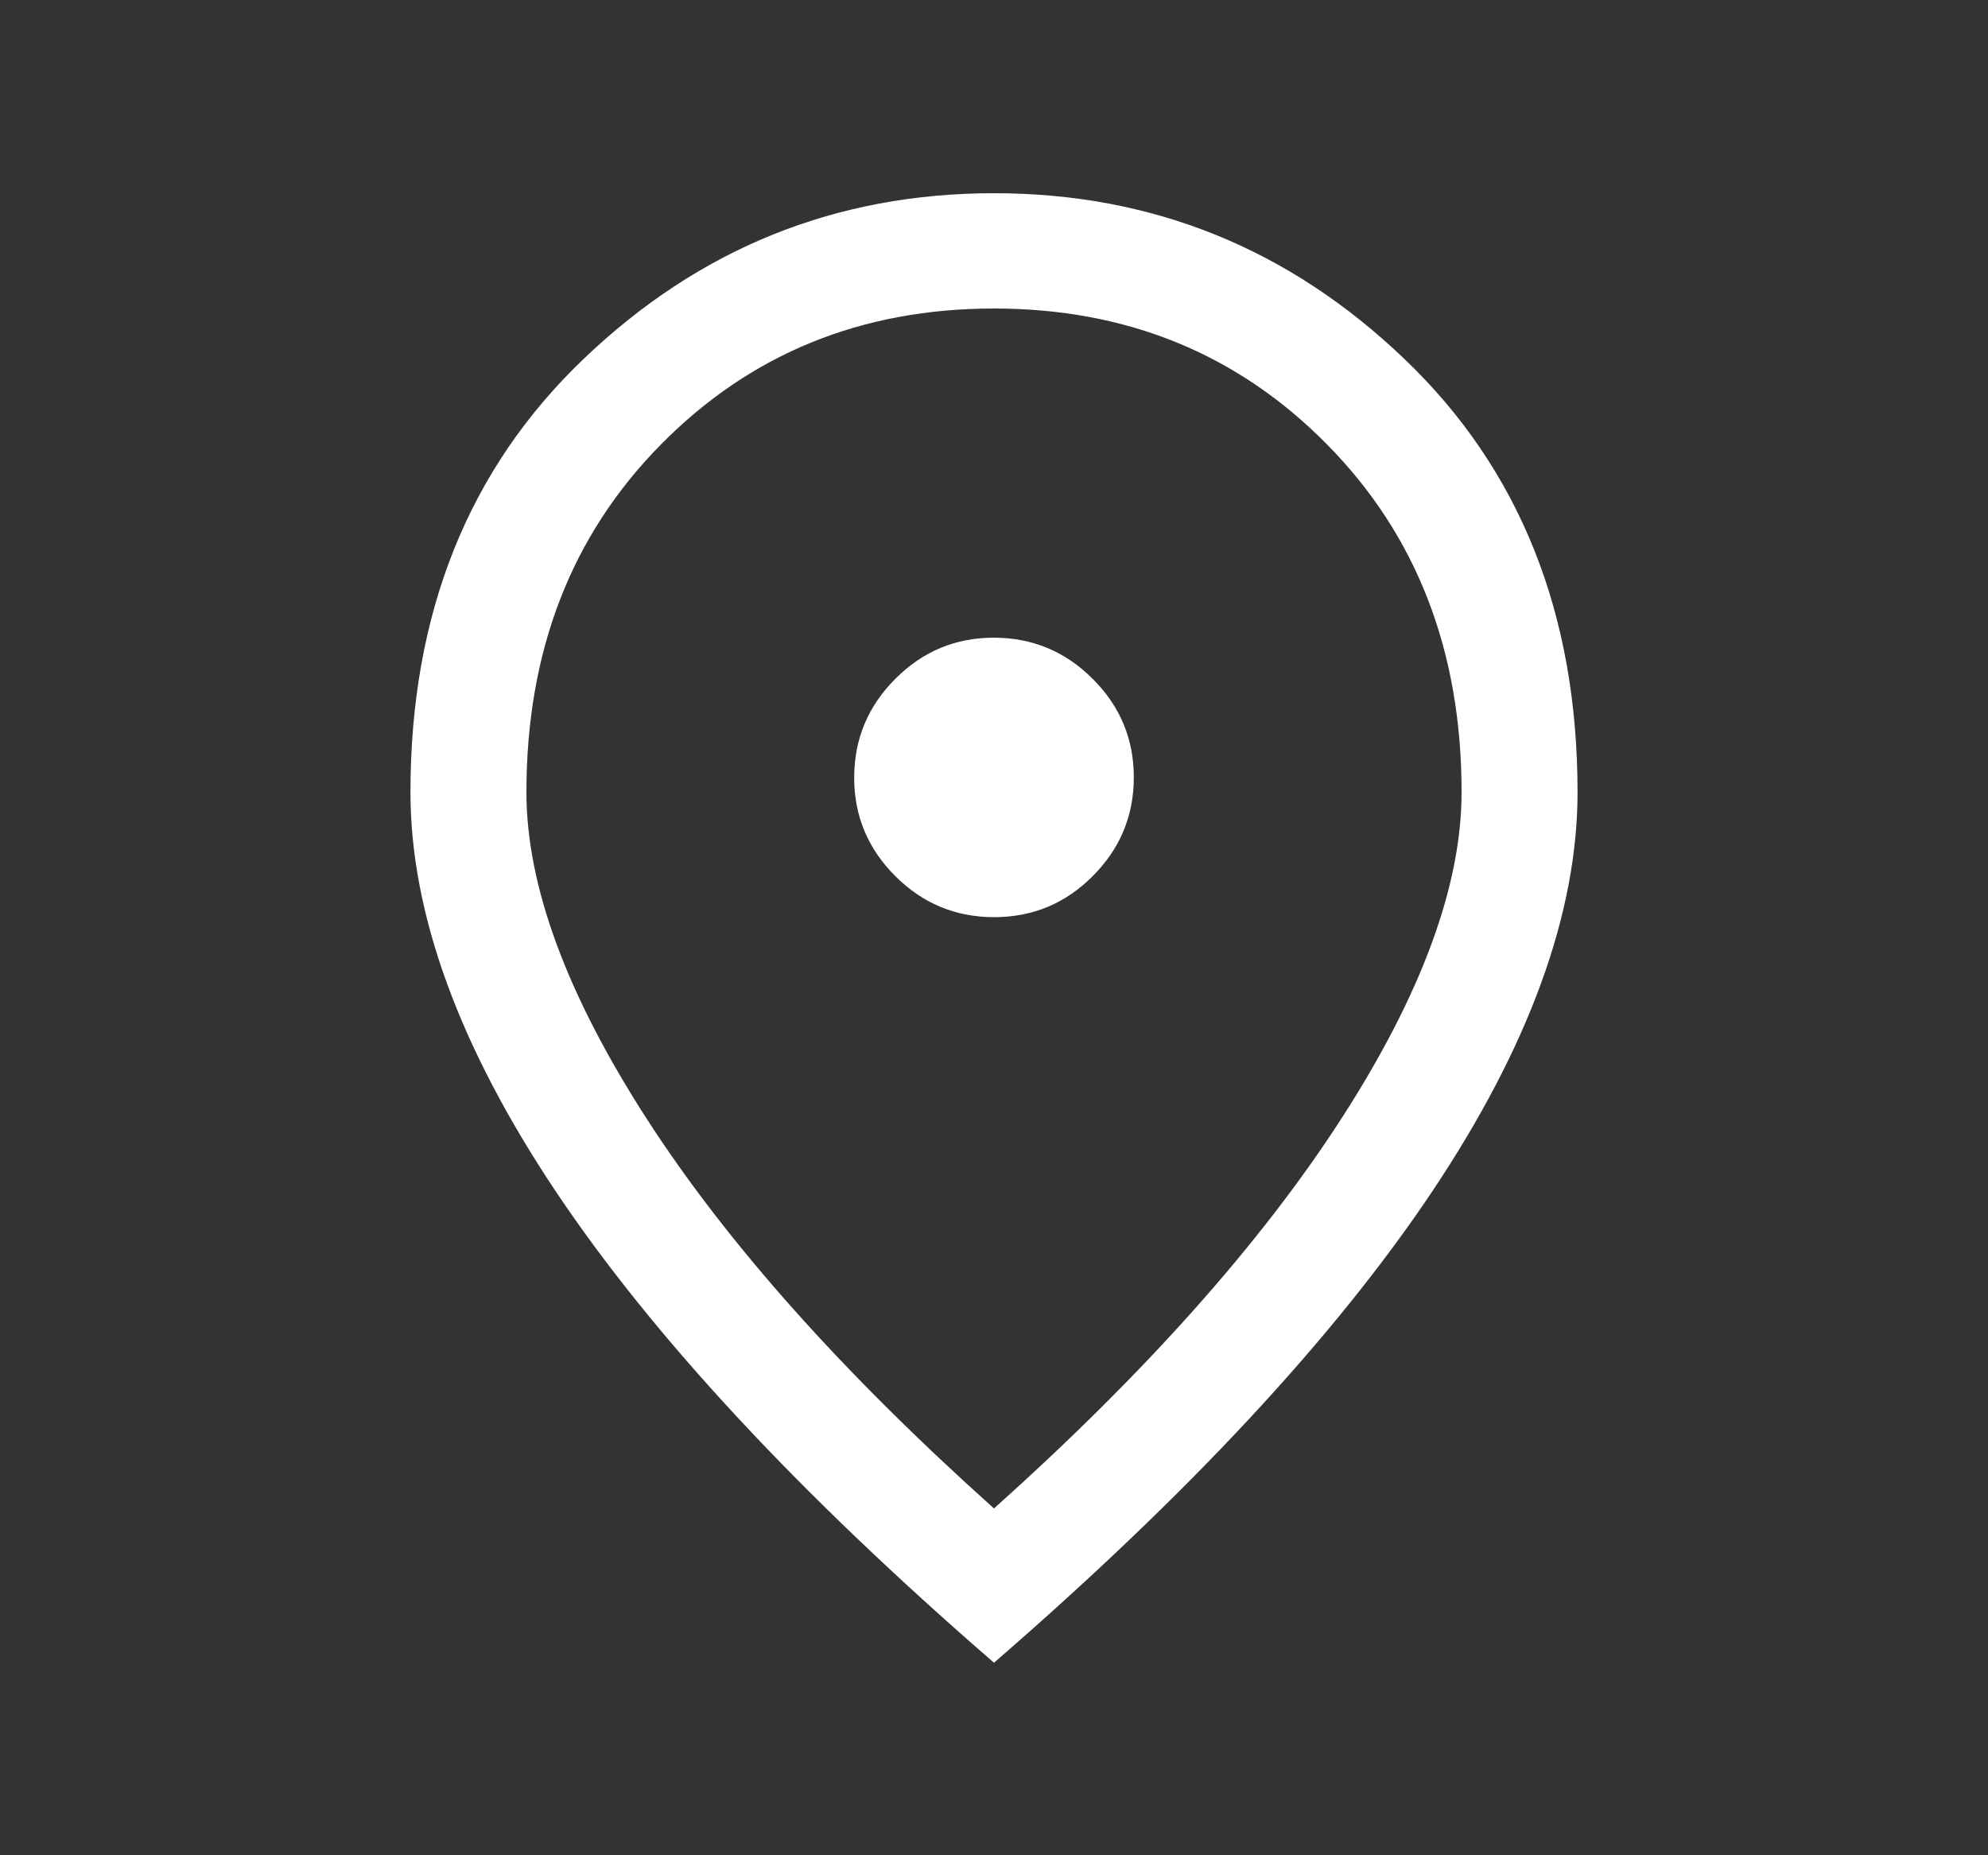 <svg width="15" height="14" viewBox="0 0 15 14" fill="none" xmlns="http://www.w3.org/2000/svg">
<rect x="0" y="0" width="15" height="14" fill="#333333" stroke="none"/>
<path d="M7.501 6.921C7.791 6.921 8.039 6.818 8.245 6.611C8.451 6.405 8.555 6.156 8.555 5.866C8.555 5.576 8.451 5.328 8.244 5.122C8.038 4.916 7.789 4.812 7.499 4.812C7.209 4.812 6.961 4.916 6.755 5.123C6.549 5.329 6.445 5.578 6.445 5.868C6.445 6.158 6.549 6.406 6.756 6.612C6.962 6.818 7.211 6.921 7.501 6.921ZM7.5 11.383C8.641 10.361 9.514 9.381 10.12 8.443C10.725 7.505 11.028 6.683 11.028 5.978C11.028 4.915 10.69 4.04 10.014 3.355C9.339 2.67 8.501 2.328 7.5 2.328C6.499 2.328 5.661 2.67 4.986 3.355C4.31 4.04 3.972 4.915 3.972 5.978C3.972 6.683 4.275 7.505 4.88 8.443C5.485 9.381 6.359 10.361 7.5 11.383ZM7.5 12.547C6.032 11.275 4.931 10.091 4.197 8.996C3.464 7.9 3.097 6.894 3.097 5.978C3.097 4.632 3.532 3.542 4.403 2.709C5.274 1.875 6.306 1.458 7.5 1.458C8.694 1.458 9.726 1.875 10.597 2.709C11.468 3.542 11.903 4.632 11.903 5.978C11.903 6.894 11.536 7.9 10.803 8.996C10.069 10.091 8.968 11.275 7.5 12.547Z" fill="white"/>
</svg>

